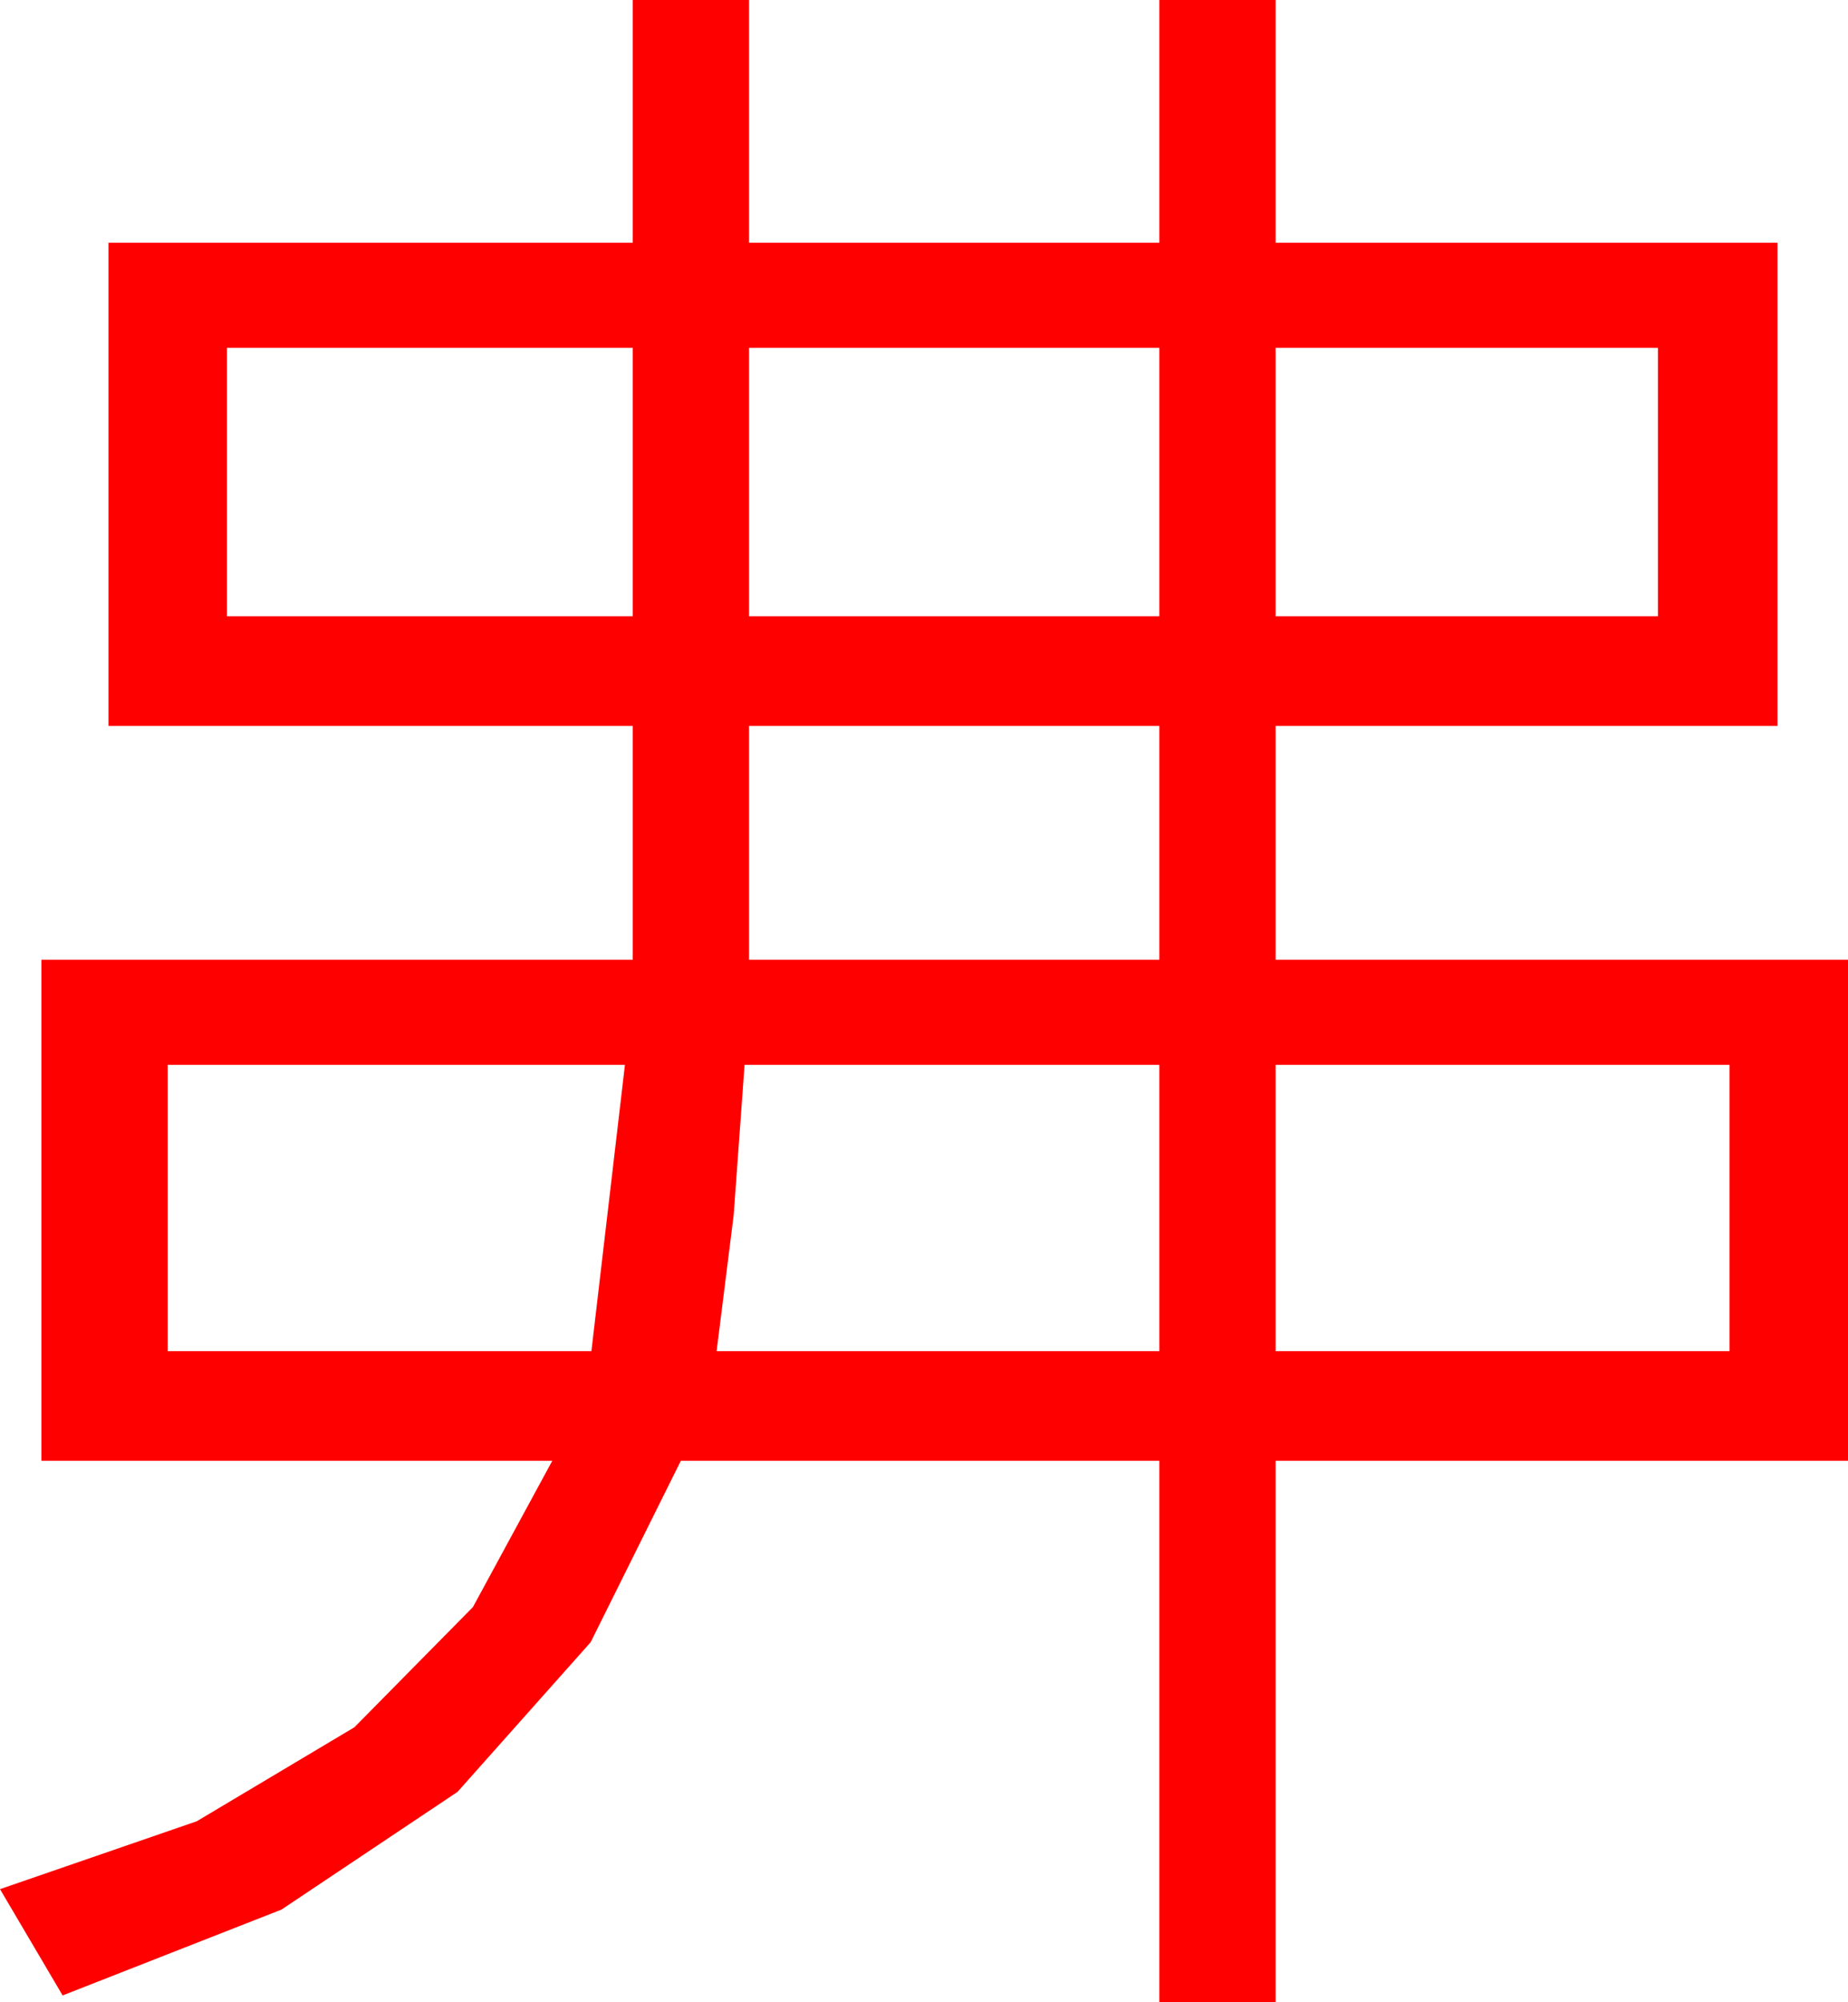 <?xml version="1.0" encoding="utf-8"?>
<!DOCTYPE svg PUBLIC "-//W3C//DTD SVG 1.1//EN" "http://www.w3.org/Graphics/SVG/1.1/DTD/svg11.dtd">
<svg width="48.428" height="52.441" xmlns="http://www.w3.org/2000/svg" xmlns:xlink="http://www.w3.org/1999/xlink" xmlns:xml="http://www.w3.org/XML/1998/namespace" version="1.1">
  <g>
    <g>
      <path style="fill:#FF0000;fill-opacity:1" d="M33.428,27.891L33.428,35.391 45.322,35.391 45.322,27.891 33.428,27.891z M19.512,27.891L19.226,31.831 18.779,35.391 30.381,35.391 30.381,27.891 19.512,27.891z M4.395,27.891L4.395,35.391 15.498,35.391 16.377,27.891 4.395,27.891z M19.629,19.014L19.629,25.137 30.381,25.137 30.381,19.014 19.629,19.014z M33.428,9.111L33.428,16.143 43.447,16.143 43.447,9.111 33.428,9.111z M19.629,9.111L19.629,16.143 30.381,16.143 30.381,9.111 19.629,9.111z M5.947,9.111L5.947,16.143 16.582,16.143 16.582,9.111 5.947,9.111z M16.582,0L19.629,0 19.629,6.357 30.381,6.357 30.381,0 33.428,0 33.428,6.357 46.582,6.357 46.582,19.014 33.428,19.014 33.428,25.137 48.428,25.137 48.428,38.262 33.428,38.262 33.428,52.441 30.381,52.441 30.381,38.262 17.842,38.262 15.478,43.015 11.99,46.934 7.377,50.017 1.641,52.266 0,49.482 5.156,47.704 9.287,45.242 12.393,42.094 14.473,38.262 1.084,38.262 1.084,25.137 16.582,25.137 16.582,19.014 2.842,19.014 2.842,6.357 16.582,6.357 16.582,0z" />
    </g>
  </g>
</svg>